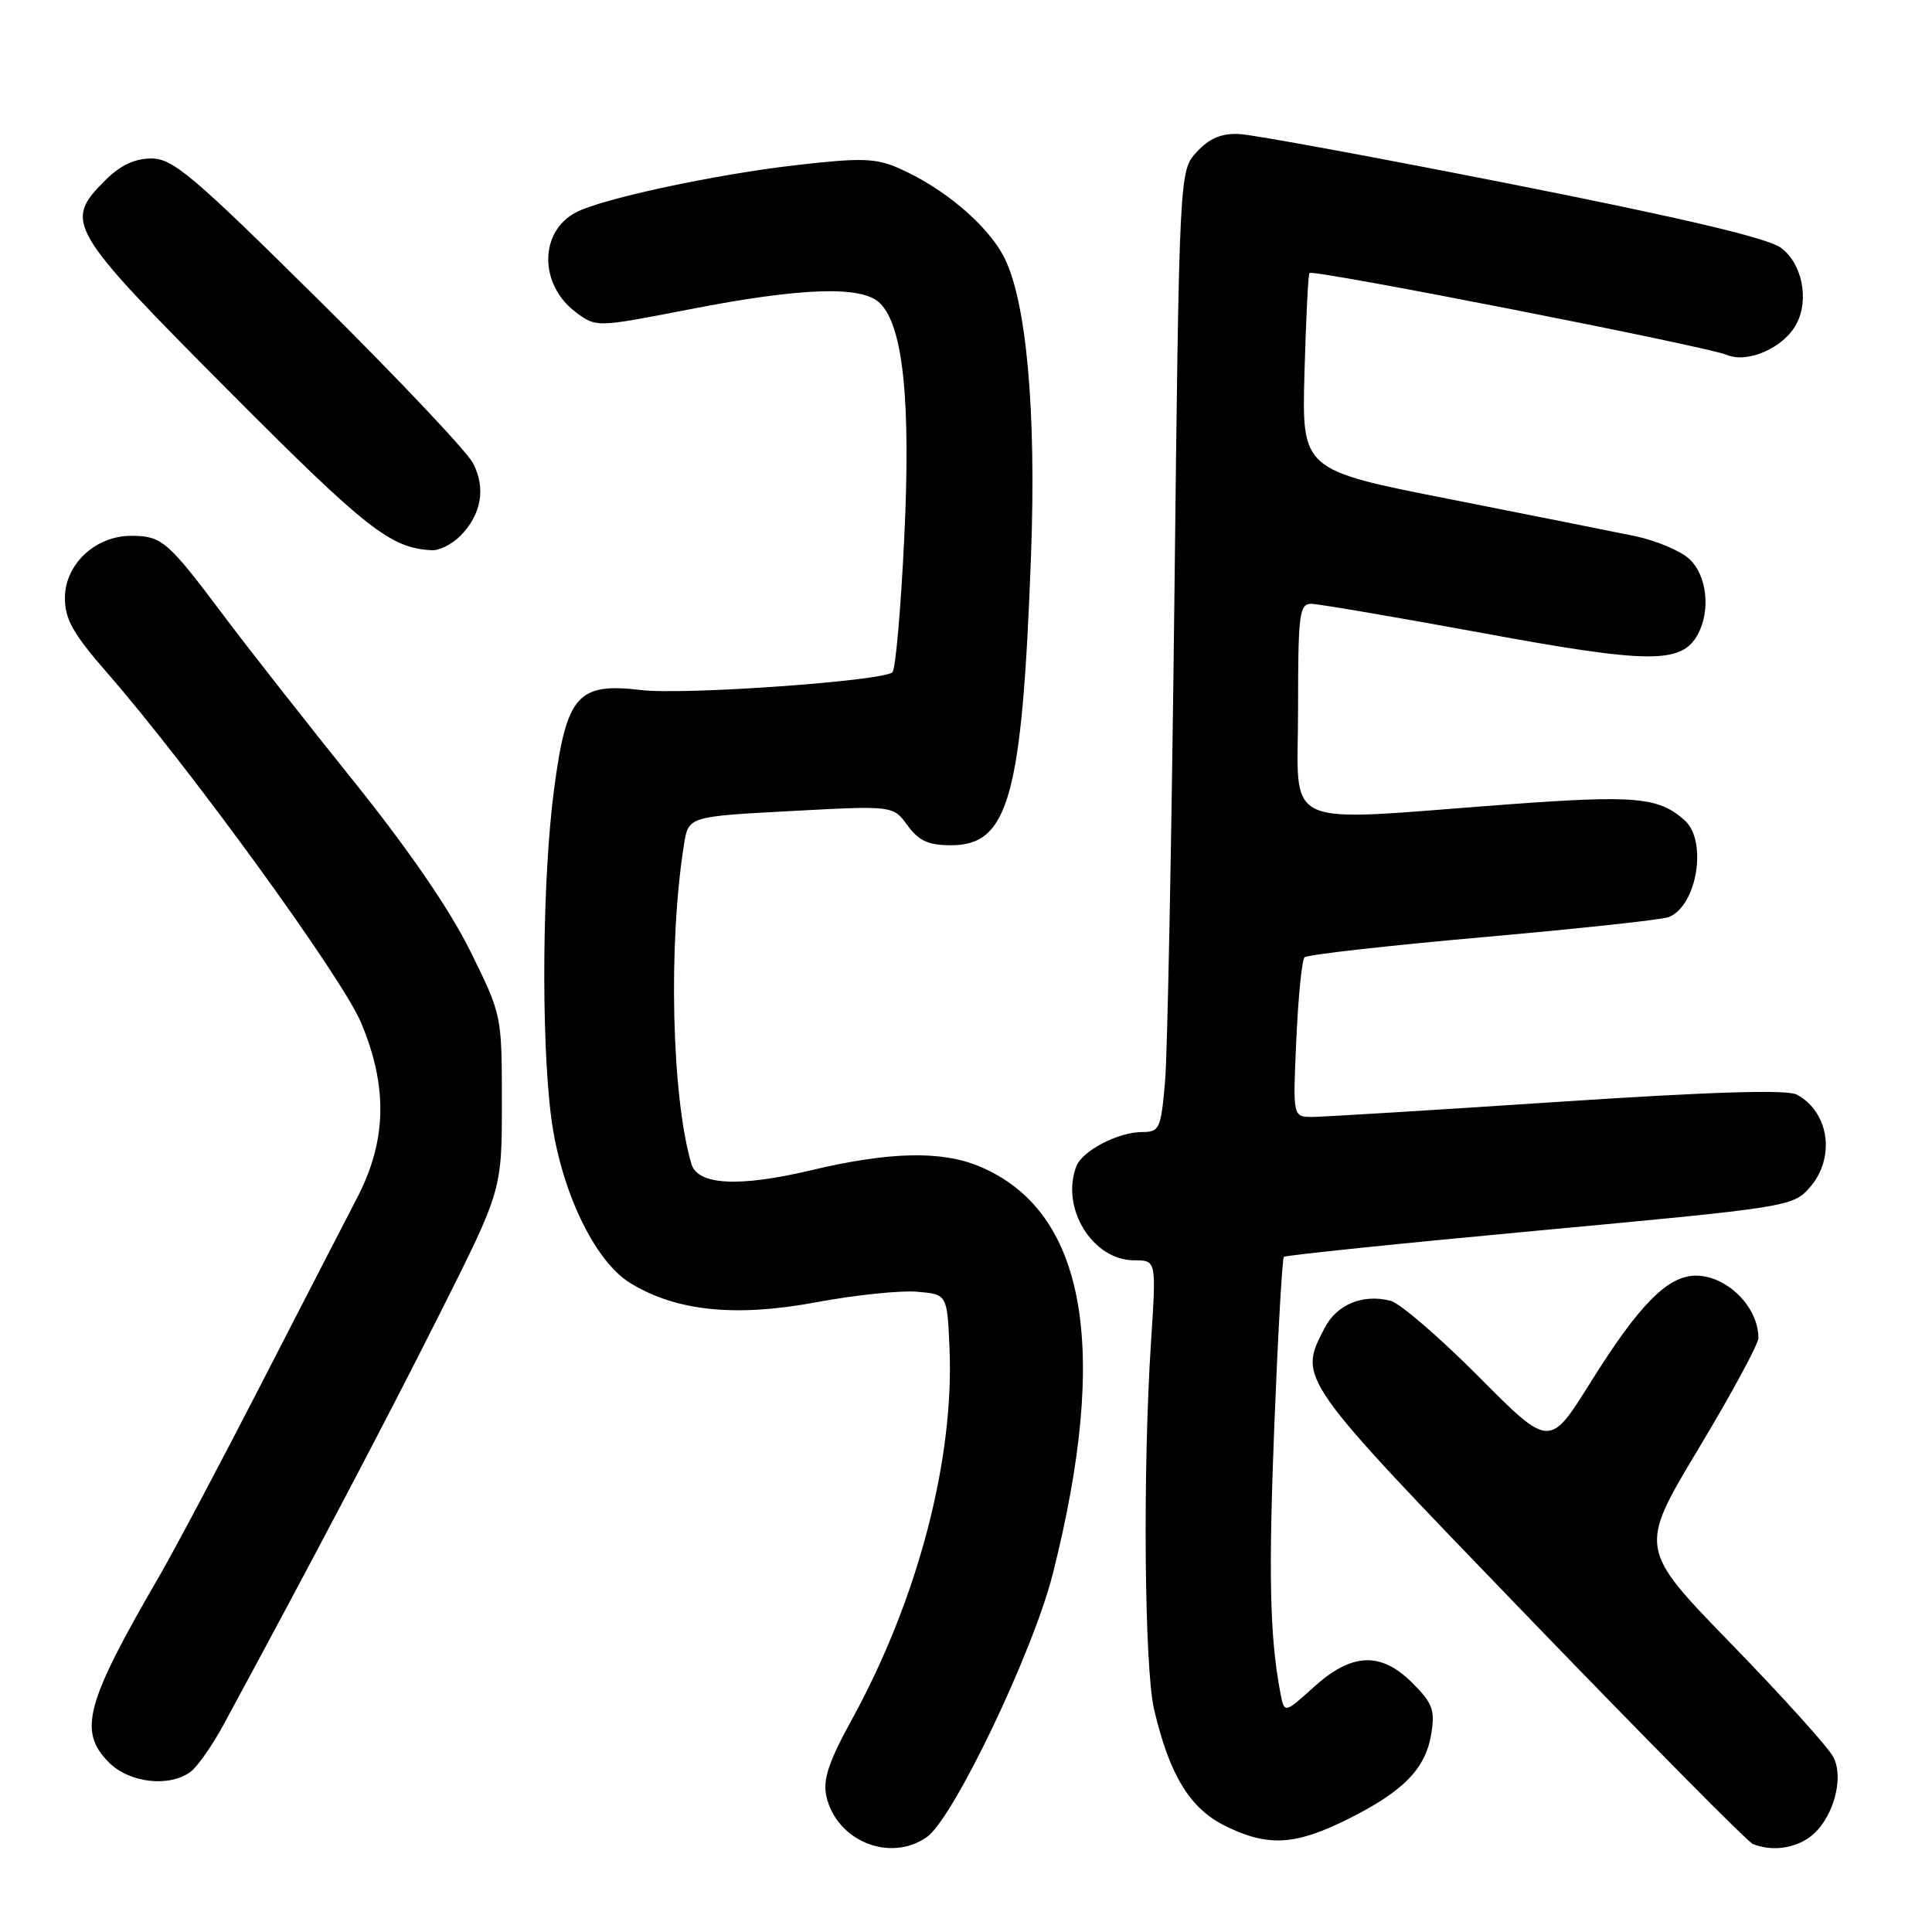 <?xml version="1.0" encoding="UTF-8" standalone="no"?>
<!DOCTYPE svg PUBLIC "-//W3C//DTD SVG 1.1//EN" "http://www.w3.org/Graphics/SVG/1.1/DTD/svg11.dtd" >
<svg xmlns="http://www.w3.org/2000/svg" xmlns:xlink="http://www.w3.org/1999/xlink" version="1.1" viewBox="0 0 256 256">
 <g >
 <path fill="currentColor"
d=" M 122.81 243.42 C 126.33 240.96 136.89 218.89 139.50 208.55 C 147.10 178.44 143.86 160.44 129.77 154.55 C 124.72 152.44 117.82 152.60 107.41 155.08 C 97.91 157.33 92.44 157.04 91.61 154.22 C 88.99 145.30 88.53 125.07 90.63 111.92 C 91.22 108.19 91.22 108.19 104.78 107.47 C 118.34 106.74 118.34 106.74 120.25 109.37 C 121.75 111.42 123.01 112.00 126.02 112.00 C 133.67 112.00 135.44 105.58 136.62 73.50 C 137.32 54.37 136.01 39.91 133.05 34.09 C 130.85 29.79 124.97 24.83 119.00 22.25 C 116.02 20.95 114.01 20.90 105.50 21.88 C 94.83 23.10 79.89 26.30 76.36 28.12 C 71.43 30.66 71.40 37.71 76.31 41.38 C 79.00 43.39 79.00 43.39 91.25 41.01 C 106.23 38.08 114.25 37.82 116.61 40.18 C 119.69 43.25 120.70 53.14 119.81 71.45 C 119.36 80.78 118.66 88.71 118.25 89.08 C 116.93 90.25 90.71 92.11 85.00 91.44 C 76.53 90.43 75.08 92.07 73.42 104.56 C 71.86 116.29 71.67 137.44 73.03 148.00 C 74.27 157.65 78.74 167.06 83.48 169.99 C 89.54 173.73 97.43 174.56 108.13 172.56 C 113.28 171.60 119.30 170.97 121.50 171.16 C 125.50 171.50 125.50 171.50 125.81 178.50 C 126.48 193.35 121.62 211.91 112.89 227.82 C 109.81 233.42 109.02 235.80 109.49 237.97 C 110.80 243.93 117.92 246.85 122.81 243.42 Z  M 239.70 243.50 C 242.77 241.34 244.46 235.74 242.92 232.80 C 242.26 231.53 236.18 224.80 229.42 217.84 C 217.12 205.19 217.12 205.19 225.06 191.96 C 229.43 184.69 233.00 178.09 233.00 177.30 C 233.00 173.20 228.89 169.08 224.77 169.03 C 221.01 168.99 217.22 172.82 210.75 183.18 C 205.33 191.87 205.33 191.87 195.92 182.40 C 190.74 177.19 185.49 172.67 184.25 172.36 C 180.57 171.42 177.14 172.84 175.52 175.96 C 172.01 182.76 171.79 182.45 202.51 214.29 C 218.19 230.54 231.57 244.06 232.26 244.34 C 234.67 245.31 237.58 244.98 239.70 243.50 Z  M 178.65 241.02 C 186.01 237.34 188.91 234.36 189.66 229.69 C 190.16 226.61 189.81 225.66 187.20 223.05 C 182.98 218.82 179.15 218.97 174.09 223.54 C 170.18 227.07 170.18 227.07 169.65 224.29 C 168.25 216.85 168.07 208.74 168.86 188.72 C 169.34 176.74 169.90 166.76 170.12 166.54 C 170.34 166.33 185.59 164.75 204.01 163.04 C 236.74 160.00 237.55 159.88 239.75 157.41 C 243.25 153.49 242.42 147.36 238.08 145.04 C 236.79 144.35 226.83 144.66 206.35 146.01 C 189.93 147.10 175.33 147.99 173.90 148.00 C 171.30 148.00 171.30 148.00 171.77 137.75 C 172.02 132.11 172.51 127.21 172.86 126.85 C 173.21 126.50 183.85 125.30 196.50 124.18 C 209.15 123.06 220.23 121.87 221.11 121.52 C 224.85 120.06 226.28 111.47 223.25 108.72 C 219.80 105.61 216.73 105.33 199.50 106.61 C 169.16 108.87 172.00 110.17 172.00 94.00 C 172.00 81.33 172.17 80.00 173.75 80.01 C 174.71 80.02 184.92 81.76 196.44 83.88 C 218.63 87.97 222.87 87.99 224.99 84.02 C 226.69 80.84 226.17 76.23 223.86 74.08 C 222.68 72.98 219.41 71.61 216.61 71.03 C 213.80 70.45 202.72 68.24 192.00 66.12 C 172.50 62.28 172.50 62.28 172.85 49.39 C 173.05 42.30 173.34 36.35 173.51 36.17 C 173.99 35.66 226.20 45.91 228.80 47.02 C 231.56 48.20 236.35 46.09 238.03 42.94 C 239.76 39.71 238.80 34.92 235.99 32.84 C 234.28 31.56 223.07 28.91 200.49 24.44 C 182.35 20.85 166.02 17.84 164.21 17.76 C 161.86 17.65 160.26 18.31 158.59 20.12 C 156.26 22.63 156.26 22.63 155.61 79.57 C 155.25 110.88 154.70 139.54 154.38 143.25 C 153.83 149.59 153.65 150.00 151.35 150.00 C 148.17 150.00 143.41 152.48 142.62 154.54 C 140.50 160.07 144.77 167.00 150.30 167.00 C 153.22 167.00 153.22 167.00 152.52 177.75 C 151.41 194.67 151.63 220.99 152.92 226.50 C 154.95 235.17 157.66 239.62 162.30 241.92 C 167.99 244.74 171.60 244.54 178.65 241.02 Z  M 25.28 234.75 C 26.19 234.06 28.15 231.25 29.64 228.50 C 41.43 206.72 51.27 188.03 58.26 174.10 C 66.50 157.71 66.50 157.71 66.50 146.10 C 66.50 134.50 66.50 134.50 62.30 126.00 C 59.58 120.49 54.10 112.52 46.74 103.36 C 40.49 95.58 32.72 85.68 29.48 81.36 C 22.22 71.68 21.43 71.00 17.36 71.00 C 12.63 71.00 8.60 74.79 8.60 79.24 C 8.60 82.05 9.69 83.98 14.17 89.12 C 25.11 101.66 45.33 129.51 47.84 135.50 C 51.41 144.01 51.25 151.15 47.32 158.72 C 45.67 161.90 39.92 173.05 34.55 183.50 C 29.18 193.95 23.09 205.43 21.02 209.00 C 11.31 225.73 10.33 229.42 14.45 233.55 C 17.18 236.27 22.48 236.86 25.28 234.75 Z  M 60.97 71.03 C 63.79 68.21 64.41 64.68 62.67 61.36 C 61.84 59.79 52.65 50.06 42.23 39.75 C 25.53 23.22 22.90 21.00 20.06 21.00 C 17.84 21.00 15.94 21.90 13.92 23.92 C 8.42 29.42 8.95 30.32 30.25 51.73 C 48.61 70.17 51.73 72.63 57.25 72.91 C 58.21 72.96 59.89 72.11 60.97 71.03 Z "/>
</g>
</svg>